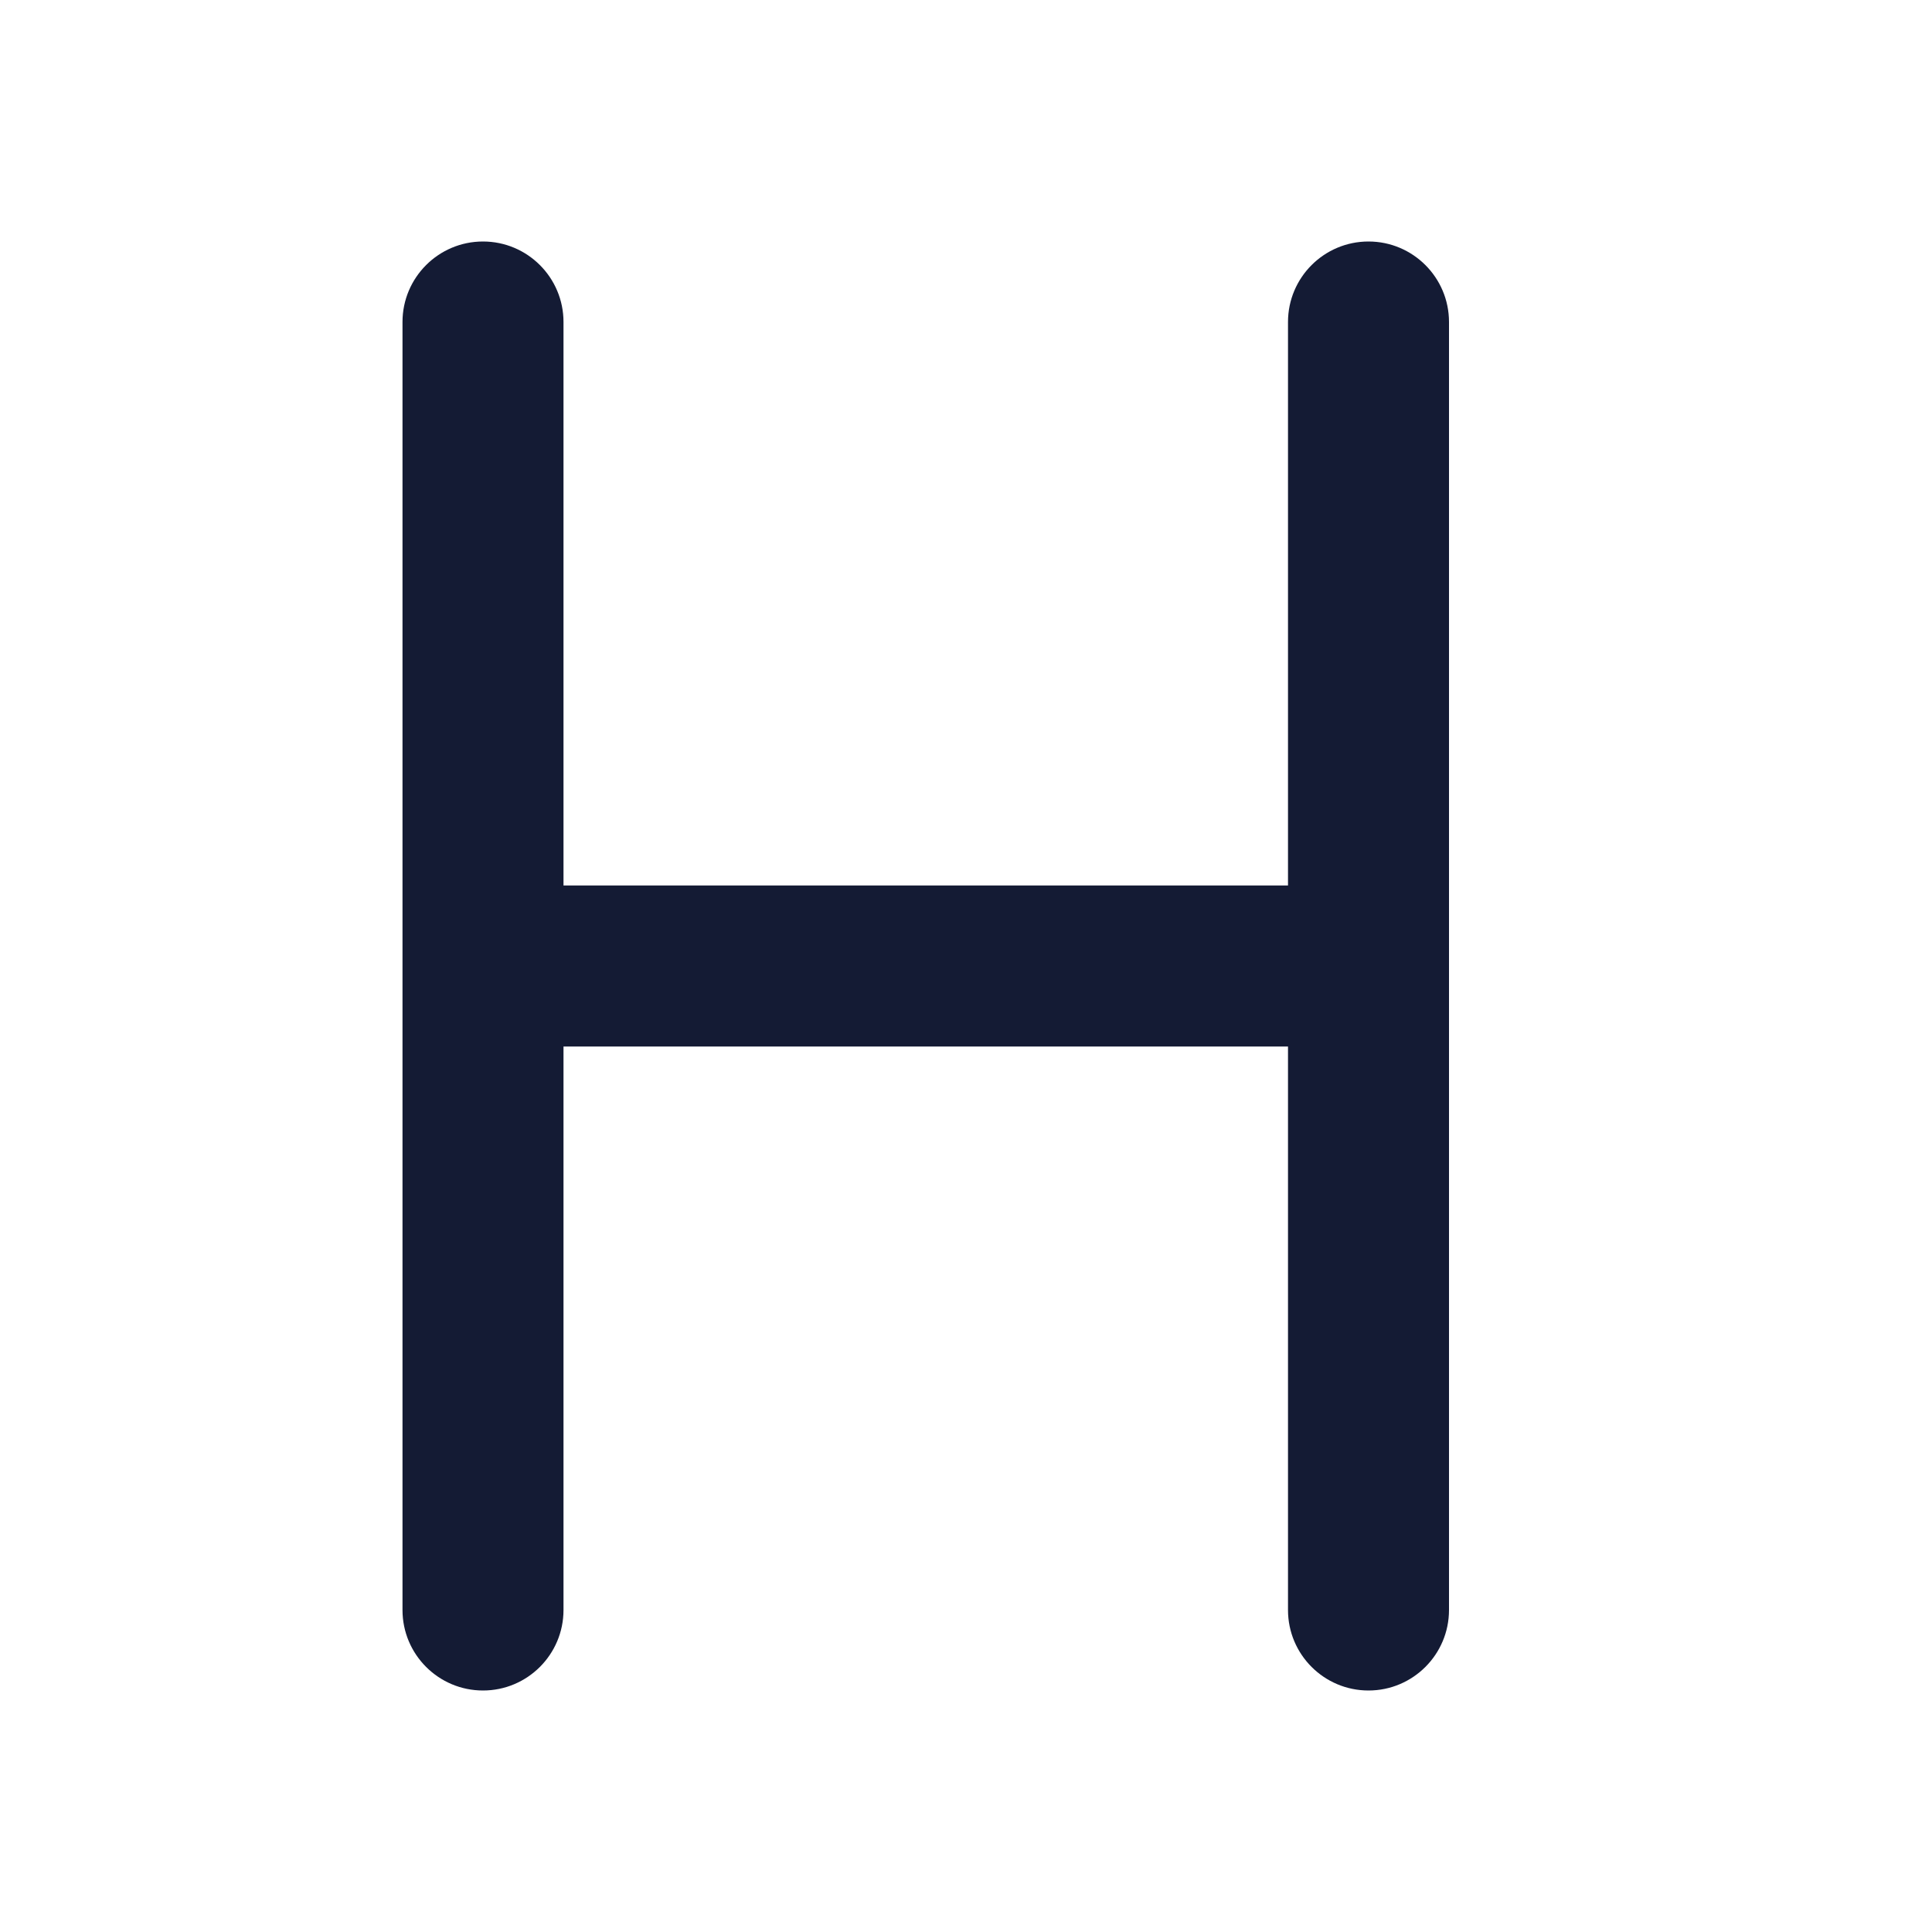 <svg width="24" height="24" viewBox="0 0 24 24" fill="none" xmlns="http://www.w3.org/2000/svg">
<path fill-rule="evenodd" clip-rule="evenodd" d="M6 3C6.552 3 7 3.448 7 4V11H16V4C16 3.448 16.448 3 17 3C17.552 3 18 3.448 18 4V20C18 20.552 17.552 21 17 21C16.448 21 16 20.552 16 20V13H7V20C7 20.552 6.552 21 6 21C5.448 21 5 20.552 5 20V4C5 3.448 5.448 3 6 3Z" fill="#141B34"/>
</svg>
